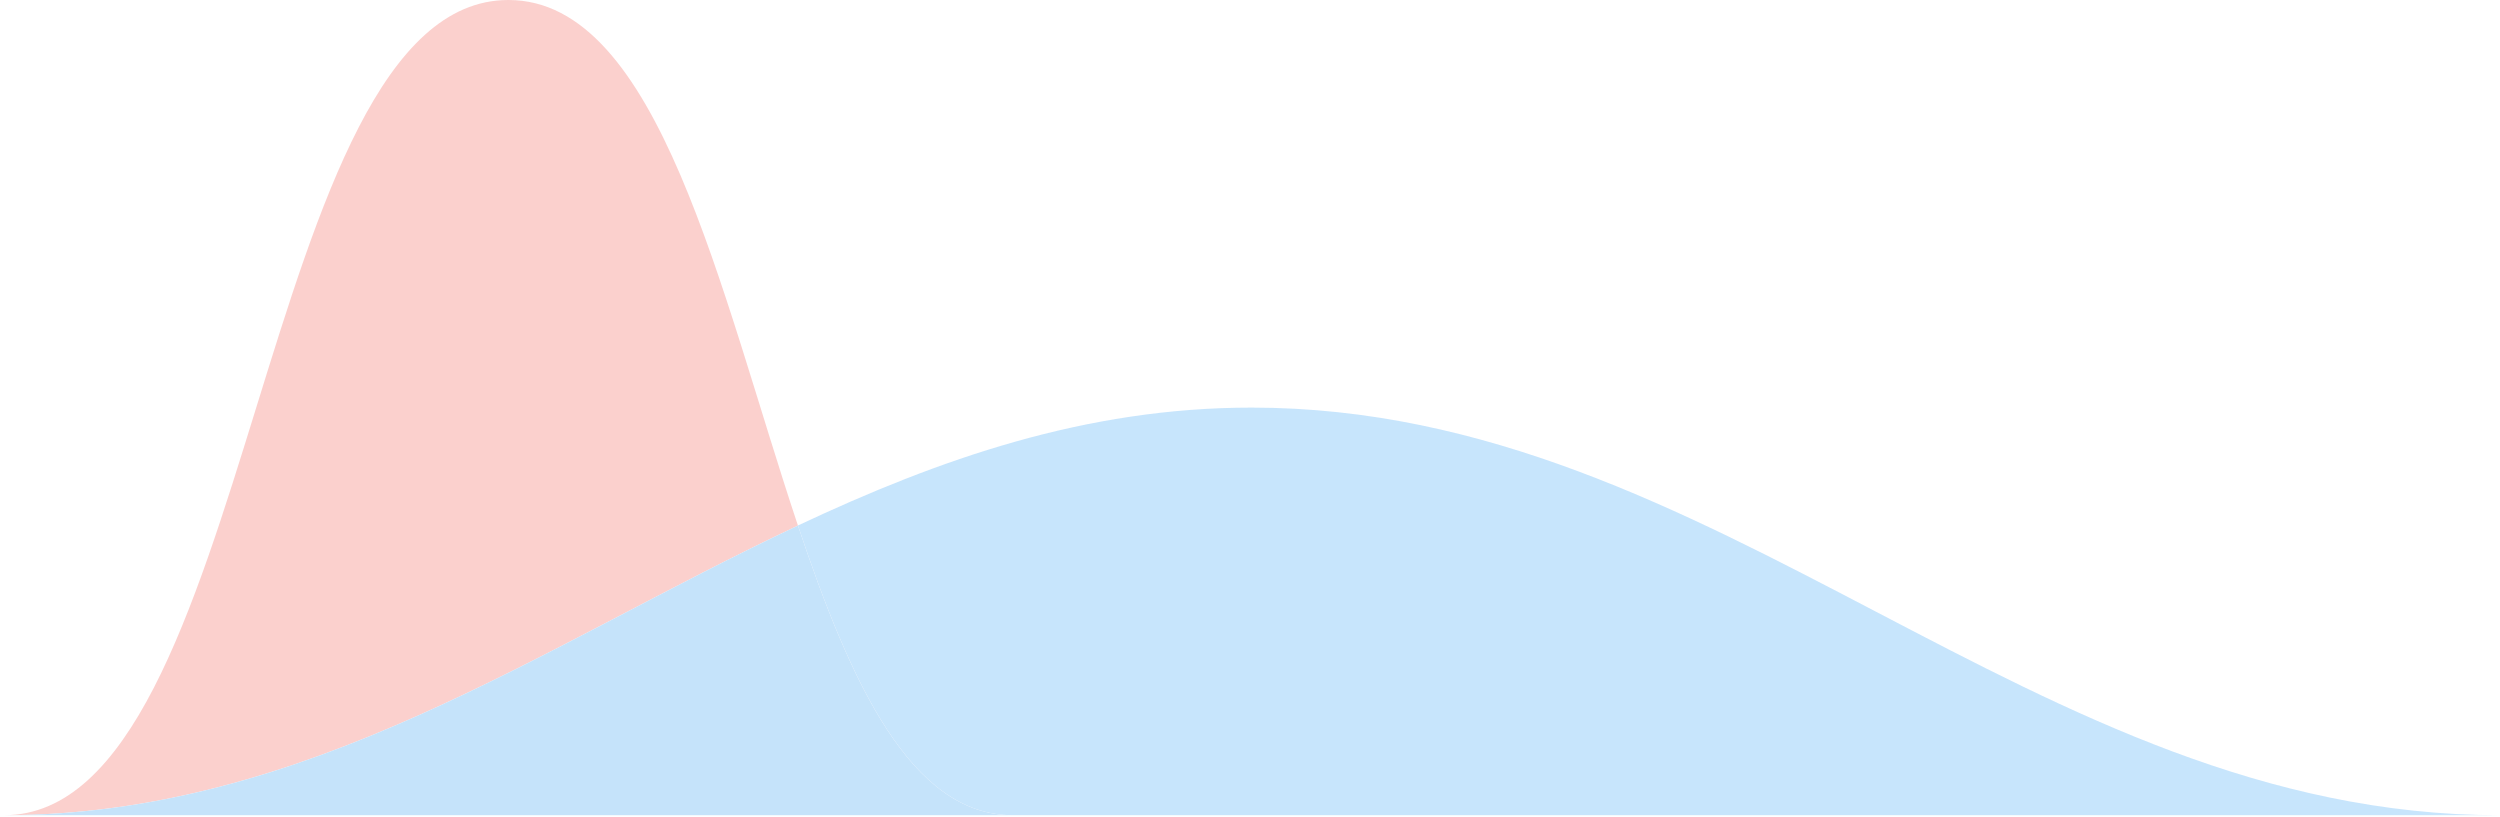 <?xml version="1.0" encoding="UTF-8"?>
<svg width="352px" height="115px" viewBox="0 0 352 115" version="1.1" xmlns="http://www.w3.org/2000/svg" xmlns:xlink="http://www.w3.org/1999/xlink"  preserveAspectRatio="none">
    <g id="Page-1" stroke="none" stroke-width="1" fill="none" fill-rule="evenodd" opacity="0.25">
        <g id="hero" fill-rule="nonzero">
            <path d="M142.58,114.78 L351.88,114.78 C286.01,114.78 242.1,57.39 176.23,57.39 C152.82,57.39 132.23,64.64 112.35,73.99 C119.76,96.19 128.3,114.78 142.58,114.78 Z" id="Path" fill="#2196F3"></path>
            <path d="M71.58,0 C36.08,0 36.08,114.77 0.58,114.78 C43,114.78 76.37,90.93 112.35,74 C101.33,41 92.8,0 71.58,0 Z" id="Path" fill="#EE4338"></path>
            <path d="M112.35,74 C76.37,90.93 43,114.78 0.58,114.78 L142.58,114.78 C128.3,114.78 119.76,96.19 112.35,74 Z" id="Path" fill="#198EEB"></path>
        </g>
    </g>
</svg>